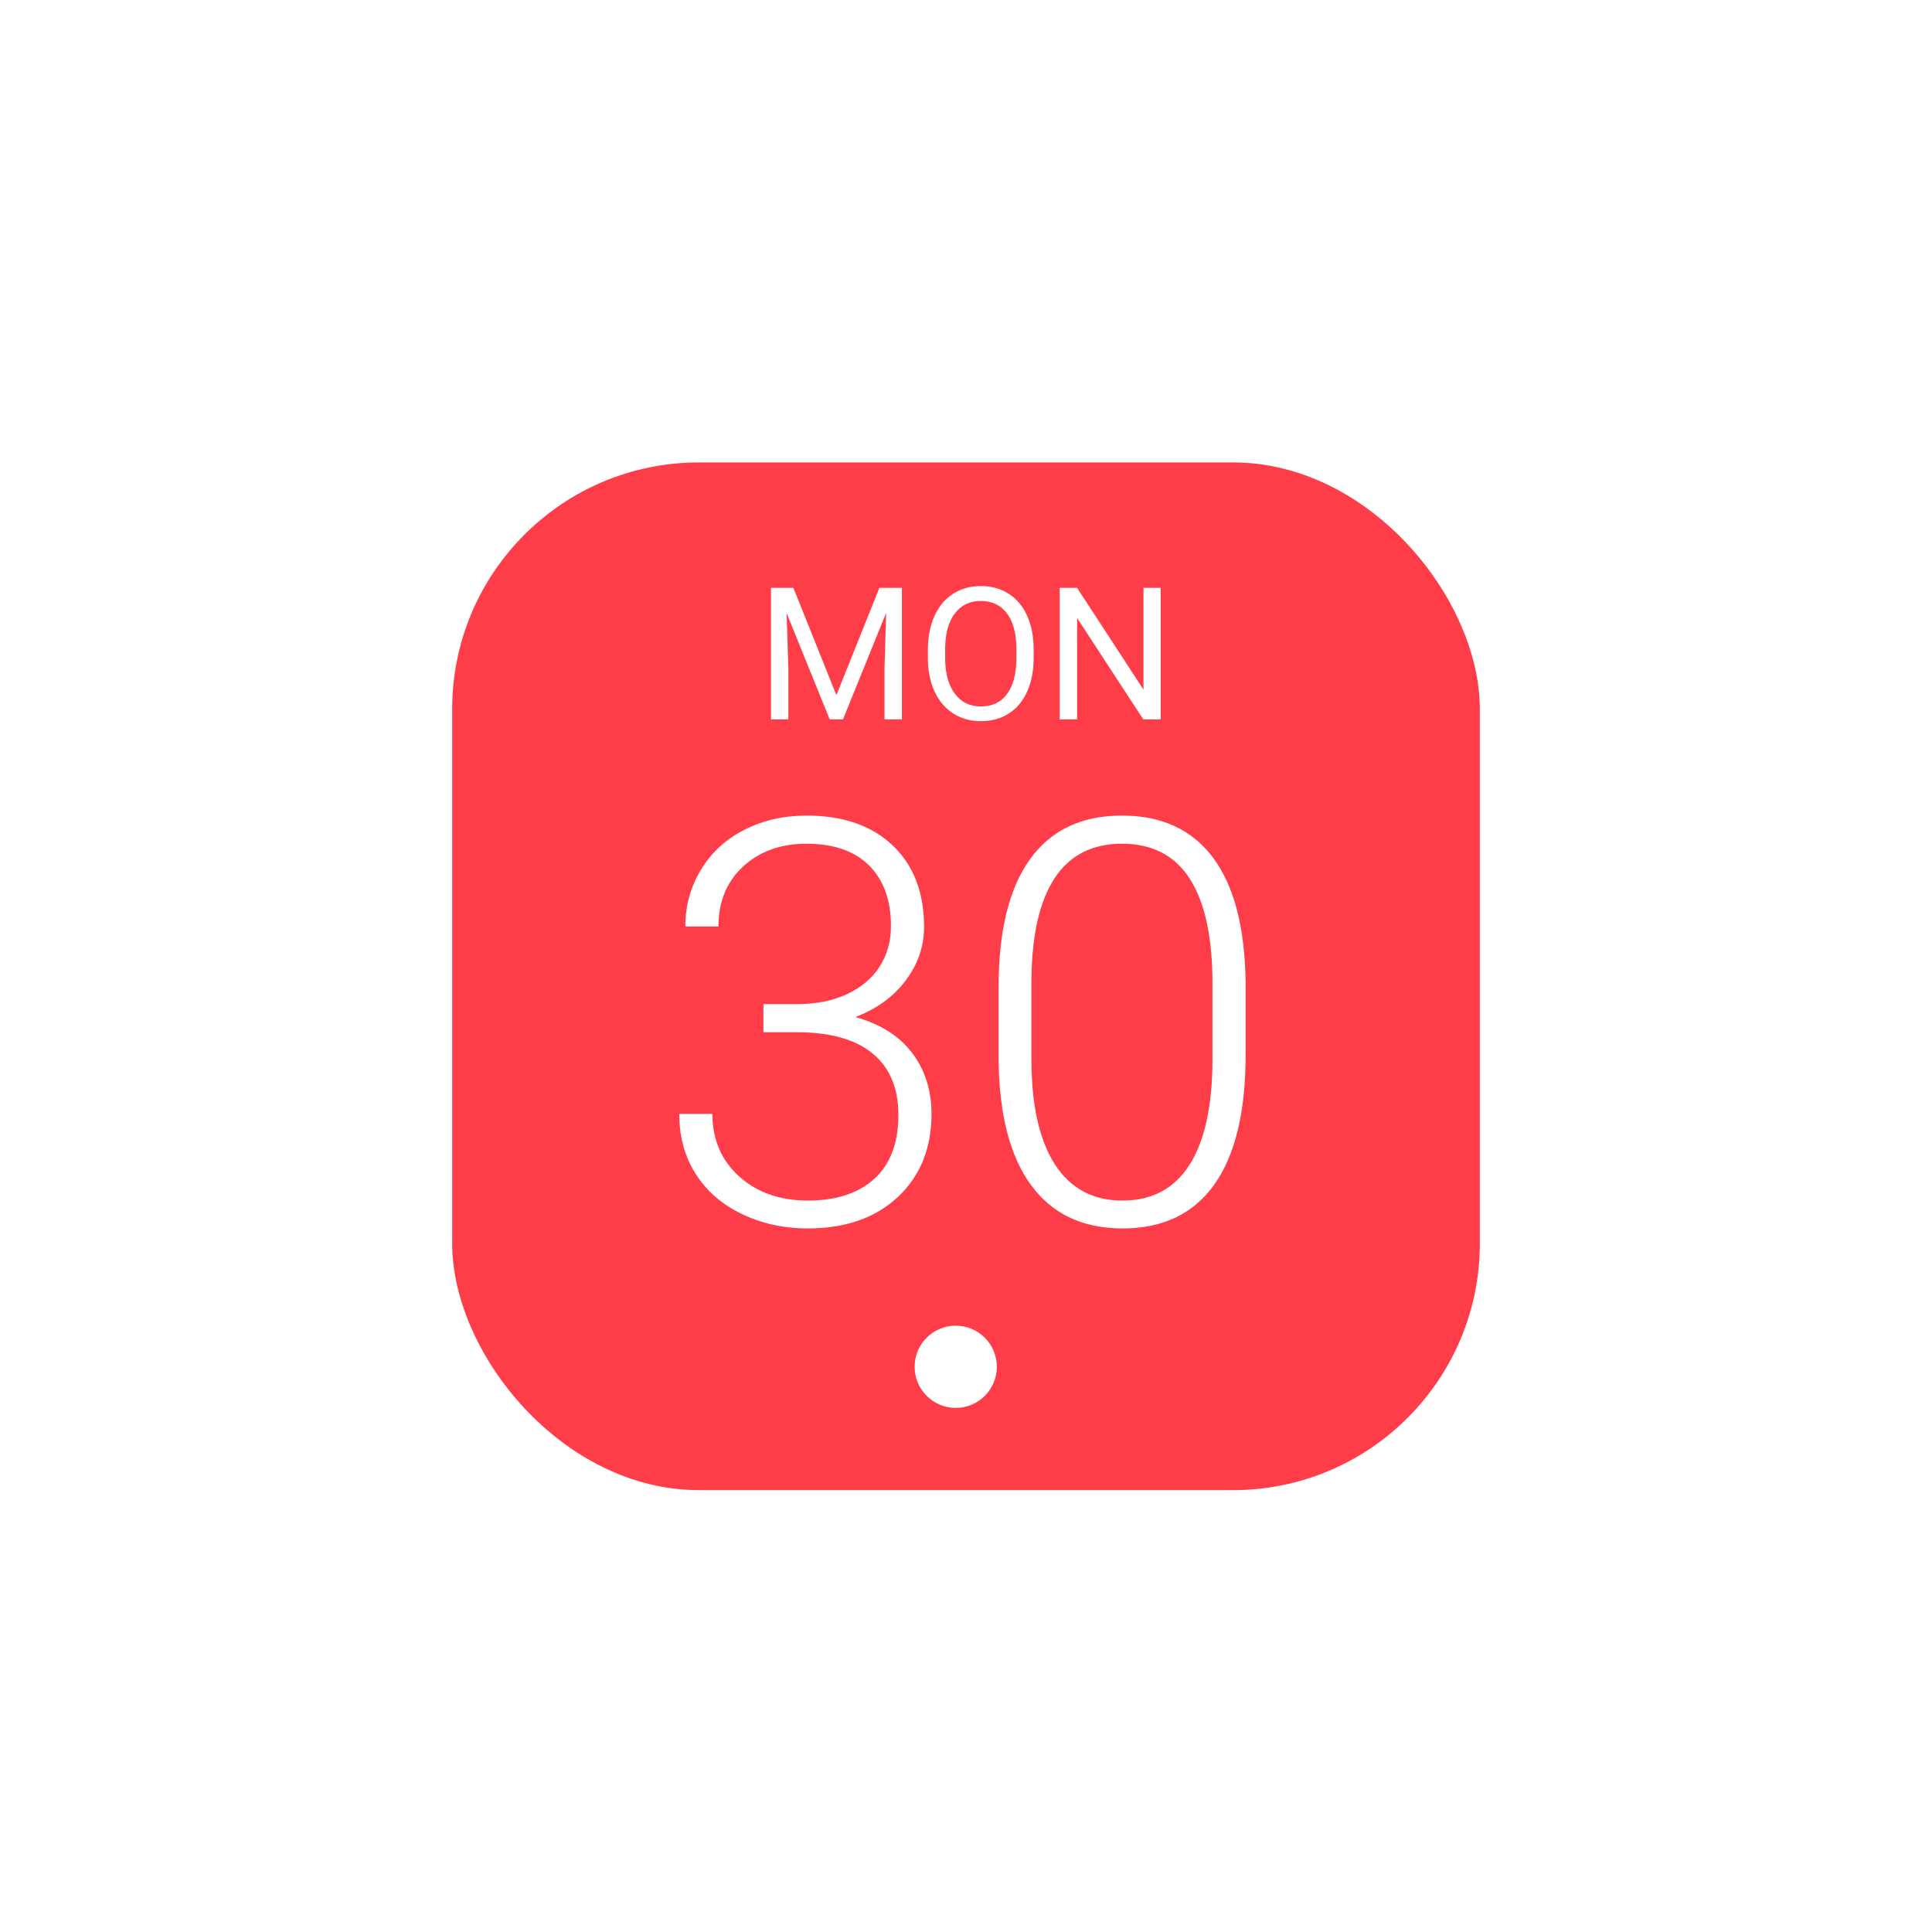 <?xml version="1.0" encoding="UTF-8"?>
<svg width="188px" height="188px" viewBox="0 0 188 188" version="1.1" xmlns="http://www.w3.org/2000/svg" xmlns:xlink="http://www.w3.org/1999/xlink">
    <title>编组 38</title>
    <defs>
        <filter x="-3.8%" y="-5.7%" width="107.6%" height="111.4%" filterUnits="objectBoundingBox" id="filter-1">
            <feOffset dx="0" dy="1" in="SourceAlpha" result="shadowOffsetOuter1"></feOffset>
            <feGaussianBlur stdDeviation="15" in="shadowOffsetOuter1" result="shadowBlurOuter1"></feGaussianBlur>
            <feColorMatrix values="0 0 0 0 0   0 0 0 0 0   0 0 0 0 0  0 0 0 0.1 0" type="matrix" in="shadowBlurOuter1" result="shadowMatrixOuter1"></feColorMatrix>
            <feMerge>
                <feMergeNode in="shadowMatrixOuter1"></feMergeNode>
                <feMergeNode in="SourceGraphic"></feMergeNode>
            </feMerge>
        </filter>
    </defs>
    <g id="页面-1" stroke="none" stroke-width="1" fill="none" fill-rule="evenodd">
        <g id="1" transform="translate(-132, -281)">
            <g id="编组-16" filter="url(#filter-1)" transform="translate(155, 110)">
                <g id="日历bg" transform="translate(21, 215)">
                    <g id="编组-34">
                        <rect id="矩形" fill="#FF3D49" x="0" y="0" width="100" height="100" rx="24"></rect>
                        <path d="M34.613,74.537 C38.265,74.537 41.184,73.517 43.368,71.476 C45.552,69.435 46.644,66.74 46.644,63.392 C46.644,61.1 46.018,59.127 44.764,57.47 C43.511,55.814 41.667,54.646 39.232,53.966 C41.309,53.178 42.943,51.992 44.133,50.407 C45.324,48.823 45.919,47.091 45.919,45.211 C45.919,41.845 44.899,39.195 42.858,37.262 C40.817,35.328 38.024,34.361 34.479,34.361 C32.276,34.361 30.271,34.818 28.463,35.731 C26.655,36.644 25.24,37.938 24.22,39.612 C23.199,41.286 22.689,43.134 22.689,45.157 L22.689,45.157 L25.912,45.157 C25.912,42.74 26.713,40.793 28.315,39.316 C29.918,37.839 31.972,37.101 34.479,37.101 C37.128,37.101 39.16,37.808 40.575,39.222 C41.989,40.637 42.696,42.597 42.696,45.104 C42.696,46.59 42.334,47.901 41.609,49.038 C40.884,50.175 39.832,51.07 38.453,51.723 C37.075,52.377 35.463,52.704 33.619,52.704 L33.619,52.704 L30.289,52.704 L30.289,55.443 L33.512,55.443 C36.77,55.443 39.237,56.132 40.911,57.511 C42.584,58.889 43.421,60.886 43.421,63.5 C43.421,66.203 42.647,68.266 41.098,69.69 C39.55,71.113 37.388,71.825 34.613,71.825 C31.892,71.825 29.663,71.041 27.926,69.475 C26.189,67.908 25.321,65.881 25.321,63.392 L25.321,63.392 L22.098,63.392 C22.098,65.612 22.631,67.559 23.696,69.233 C24.761,70.907 26.265,72.21 28.208,73.141 C30.15,74.072 32.285,74.537 34.613,74.537 Z M65.228,74.537 C69.167,74.537 72.148,73.109 74.171,70.254 C76.194,67.398 77.206,63.213 77.206,57.699 L77.206,57.699 L77.206,50.528 C77.134,45.211 76.078,41.187 74.037,38.457 C71.996,35.726 69.042,34.361 65.174,34.361 C61.254,34.361 58.273,35.776 56.232,38.604 C54.191,41.433 53.17,45.596 53.17,51.092 L53.17,51.092 L53.17,58.102 C53.224,63.455 54.28,67.532 56.339,70.334 C58.398,73.136 61.361,74.537 65.228,74.537 Z M65.228,71.825 C62.346,71.825 60.148,70.643 58.635,68.28 C57.122,65.917 56.366,62.506 56.366,58.048 L56.366,58.048 L56.366,50.367 C56.402,45.999 57.154,42.695 58.622,40.458 C60.09,38.22 62.274,37.101 65.174,37.101 C68.129,37.101 70.335,38.246 71.794,40.538 C73.253,42.83 73.983,46.214 73.983,50.689 L73.983,50.689 L73.983,58.209 C73.965,62.667 73.218,66.051 71.741,68.36 C70.264,70.67 68.093,71.825 65.228,71.825 Z" id="30" fill="#FFFFFF" fill-rule="nonzero"></path>
                        <path d="M32.712,25 L32.712,20.017 L32.545,14.664 L36.737,25 L38.029,25 L42.23,14.638 L42.072,20.017 L42.072,25 L43.76,25 L43.76,12.203 L41.571,12.203 L37.388,22.645 L33.204,12.203 L31.024,12.203 L31.024,25 L32.712,25 Z M51.45,25.176 C52.481,25.176 53.384,24.93 54.157,24.438 C54.931,23.945 55.528,23.232 55.95,22.297 C56.372,21.363 56.583,20.269 56.583,19.015 L56.583,19.015 L56.583,18.206 C56.583,16.958 56.372,15.864 55.95,14.923 C55.528,13.983 54.926,13.265 54.144,12.77 C53.362,12.275 52.458,12.027 51.433,12.027 C50.425,12.027 49.53,12.278 48.748,12.779 C47.965,13.28 47.36,14.002 46.933,14.945 C46.505,15.889 46.291,16.976 46.291,18.206 L46.291,18.206 L46.291,19.129 C46.303,20.336 46.524,21.398 46.955,22.315 C47.385,23.232 47.99,23.938 48.77,24.433 C49.549,24.928 50.442,25.176 51.45,25.176 Z M51.45,23.743 C50.366,23.743 49.515,23.323 48.897,22.482 C48.279,21.641 47.97,20.485 47.97,19.015 L47.97,19.015 L47.97,18.074 C47.987,16.633 48.302,15.506 48.915,14.695 C49.527,13.883 50.366,13.478 51.433,13.478 C52.528,13.478 53.381,13.883 53.99,14.695 C54.6,15.506 54.904,16.671 54.904,18.188 L54.904,18.188 L54.904,19.138 C54.887,20.62 54.579,21.758 53.981,22.552 C53.384,23.346 52.54,23.743 51.45,23.743 Z M60.811,25 L60.811,15.139 L67.253,25 L68.949,25 L68.949,12.203 L67.271,12.203 L67.271,22.108 L60.811,12.203 L59.114,12.203 L59.114,25 L60.811,25 Z" id="MON" fill="#FFFFFF" fill-rule="nonzero"></path>
                        <circle id="椭圆形备份-4" fill="#FFFFFF" cx="49" cy="88" r="4"></circle>
                    </g>
                    <g id="编组-30" transform="translate(9.579, 16.526)"></g>
                </g>
            </g>
        </g>
    </g>
</svg>